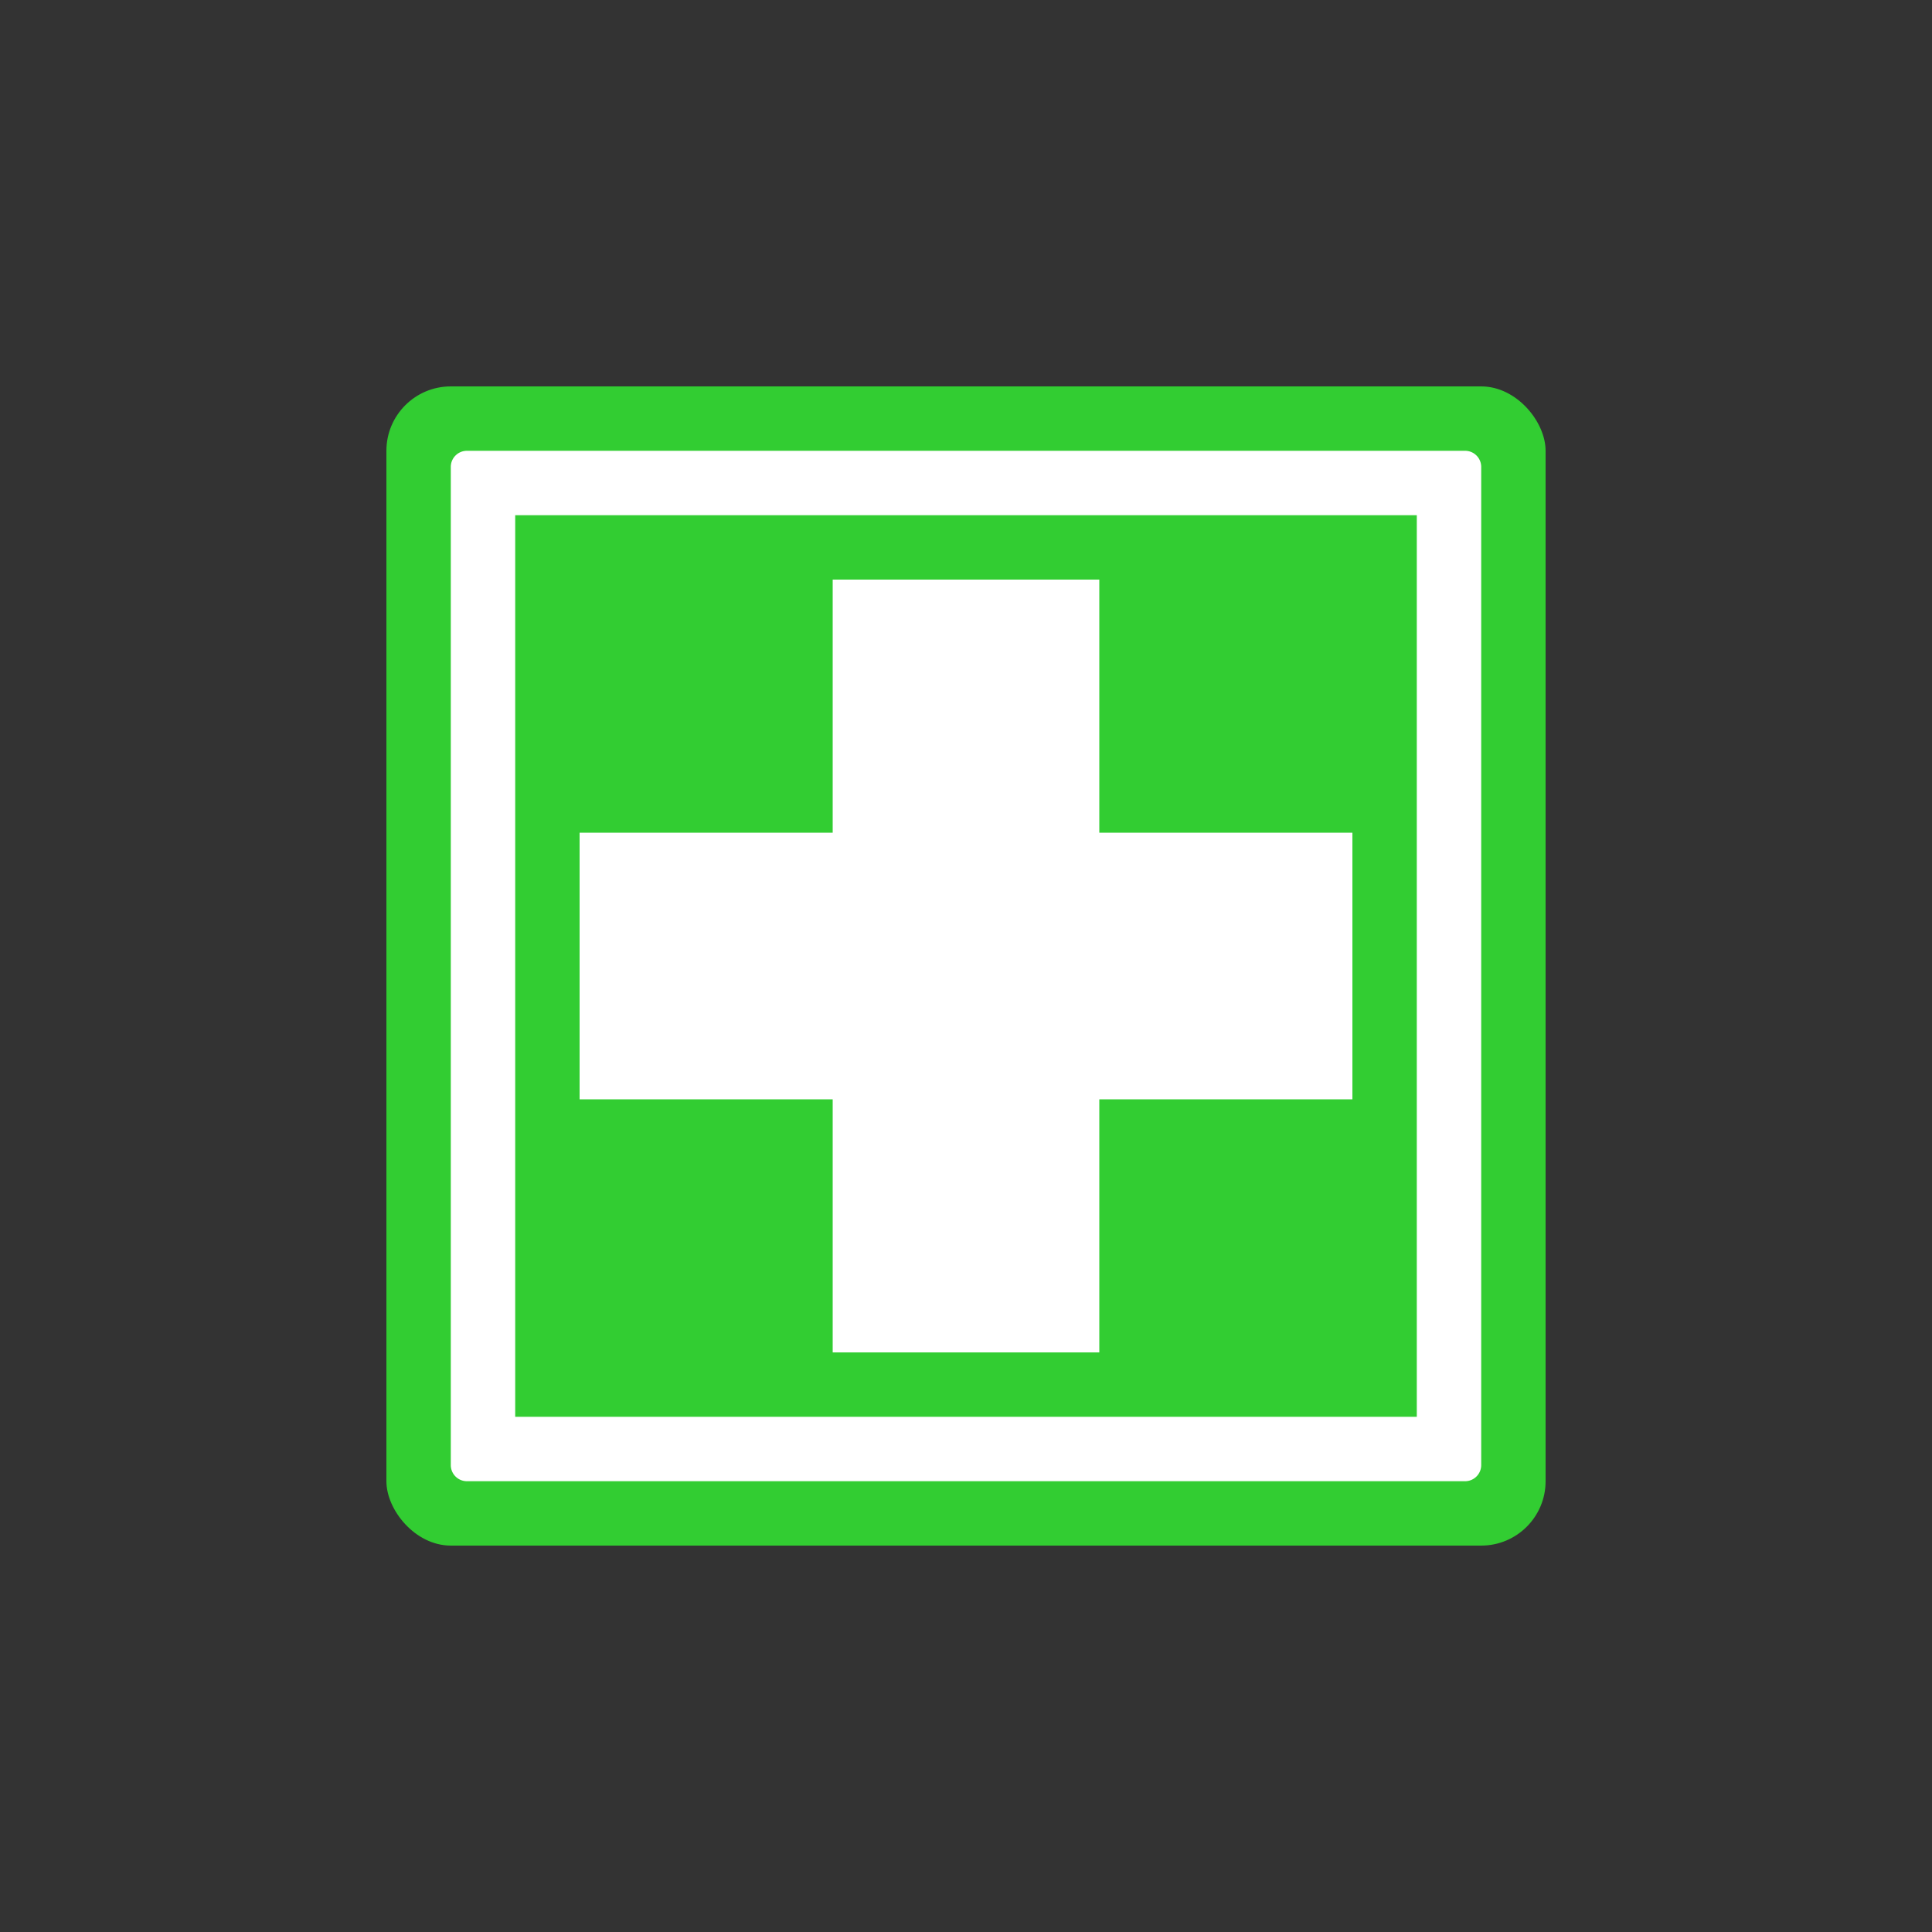 <?xml version="1.0" encoding="UTF-8" standalone="no"?>
<!-- Created with Inkscape (http://www.inkscape.org/) -->

<svg xmlns:dc="http://purl.org/dc/elements/1.1/" xmlns:cc="http://creativecommons.org/ns#" xmlns:rdf="http://www.w3.org/1999/02/22-rdf-syntax-ns#" xmlns:svg="http://www.w3.org/2000/svg" xmlns="http://www.w3.org/2000/svg" version="1.1" width="18.64" height="18.64" viewBox="0 0 36 36" id="symbol-pharmacy">
  <rect x="0" y="0" width="36" height="36" fill="#333333" stroke="none"/>
  <defs id="defs6549" />
  <rect width="21.6" height="21.6" rx="1.2" ry="1.2" x="7.2" y="7.2" id="rect6543" style="fill:#32cd32" />
  <path d="M 20.484,15.516 20.484,10.8 15.516,10.8 15.516,15.516 10.8,15.516 10.8,20.484 15.516,20.484 15.516,25.2 20.484,25.2 20.484,20.484 25.2,20.484 25.2,15.516 20.484,15.516 z M 8.7,27.6 27.3,27.6 A 0.3,0.3 0 0 0 27.6,27.3 L 27.6,8.7 A 0.3,0.3 0 0 0 27.3,8.4 L 8.7,8.4 A 0.3,0.3 0 0 0 8.4,8.7 L 8.4,27.3 A 0.3,0.3 0 0 0 8.7,27.6 z M 9.6,26.4 9.6,9.6 26.4,9.6 26.4,26.4 9.6,26.4 z" id="path6545" style="fill:#ffffff" />
</svg>
